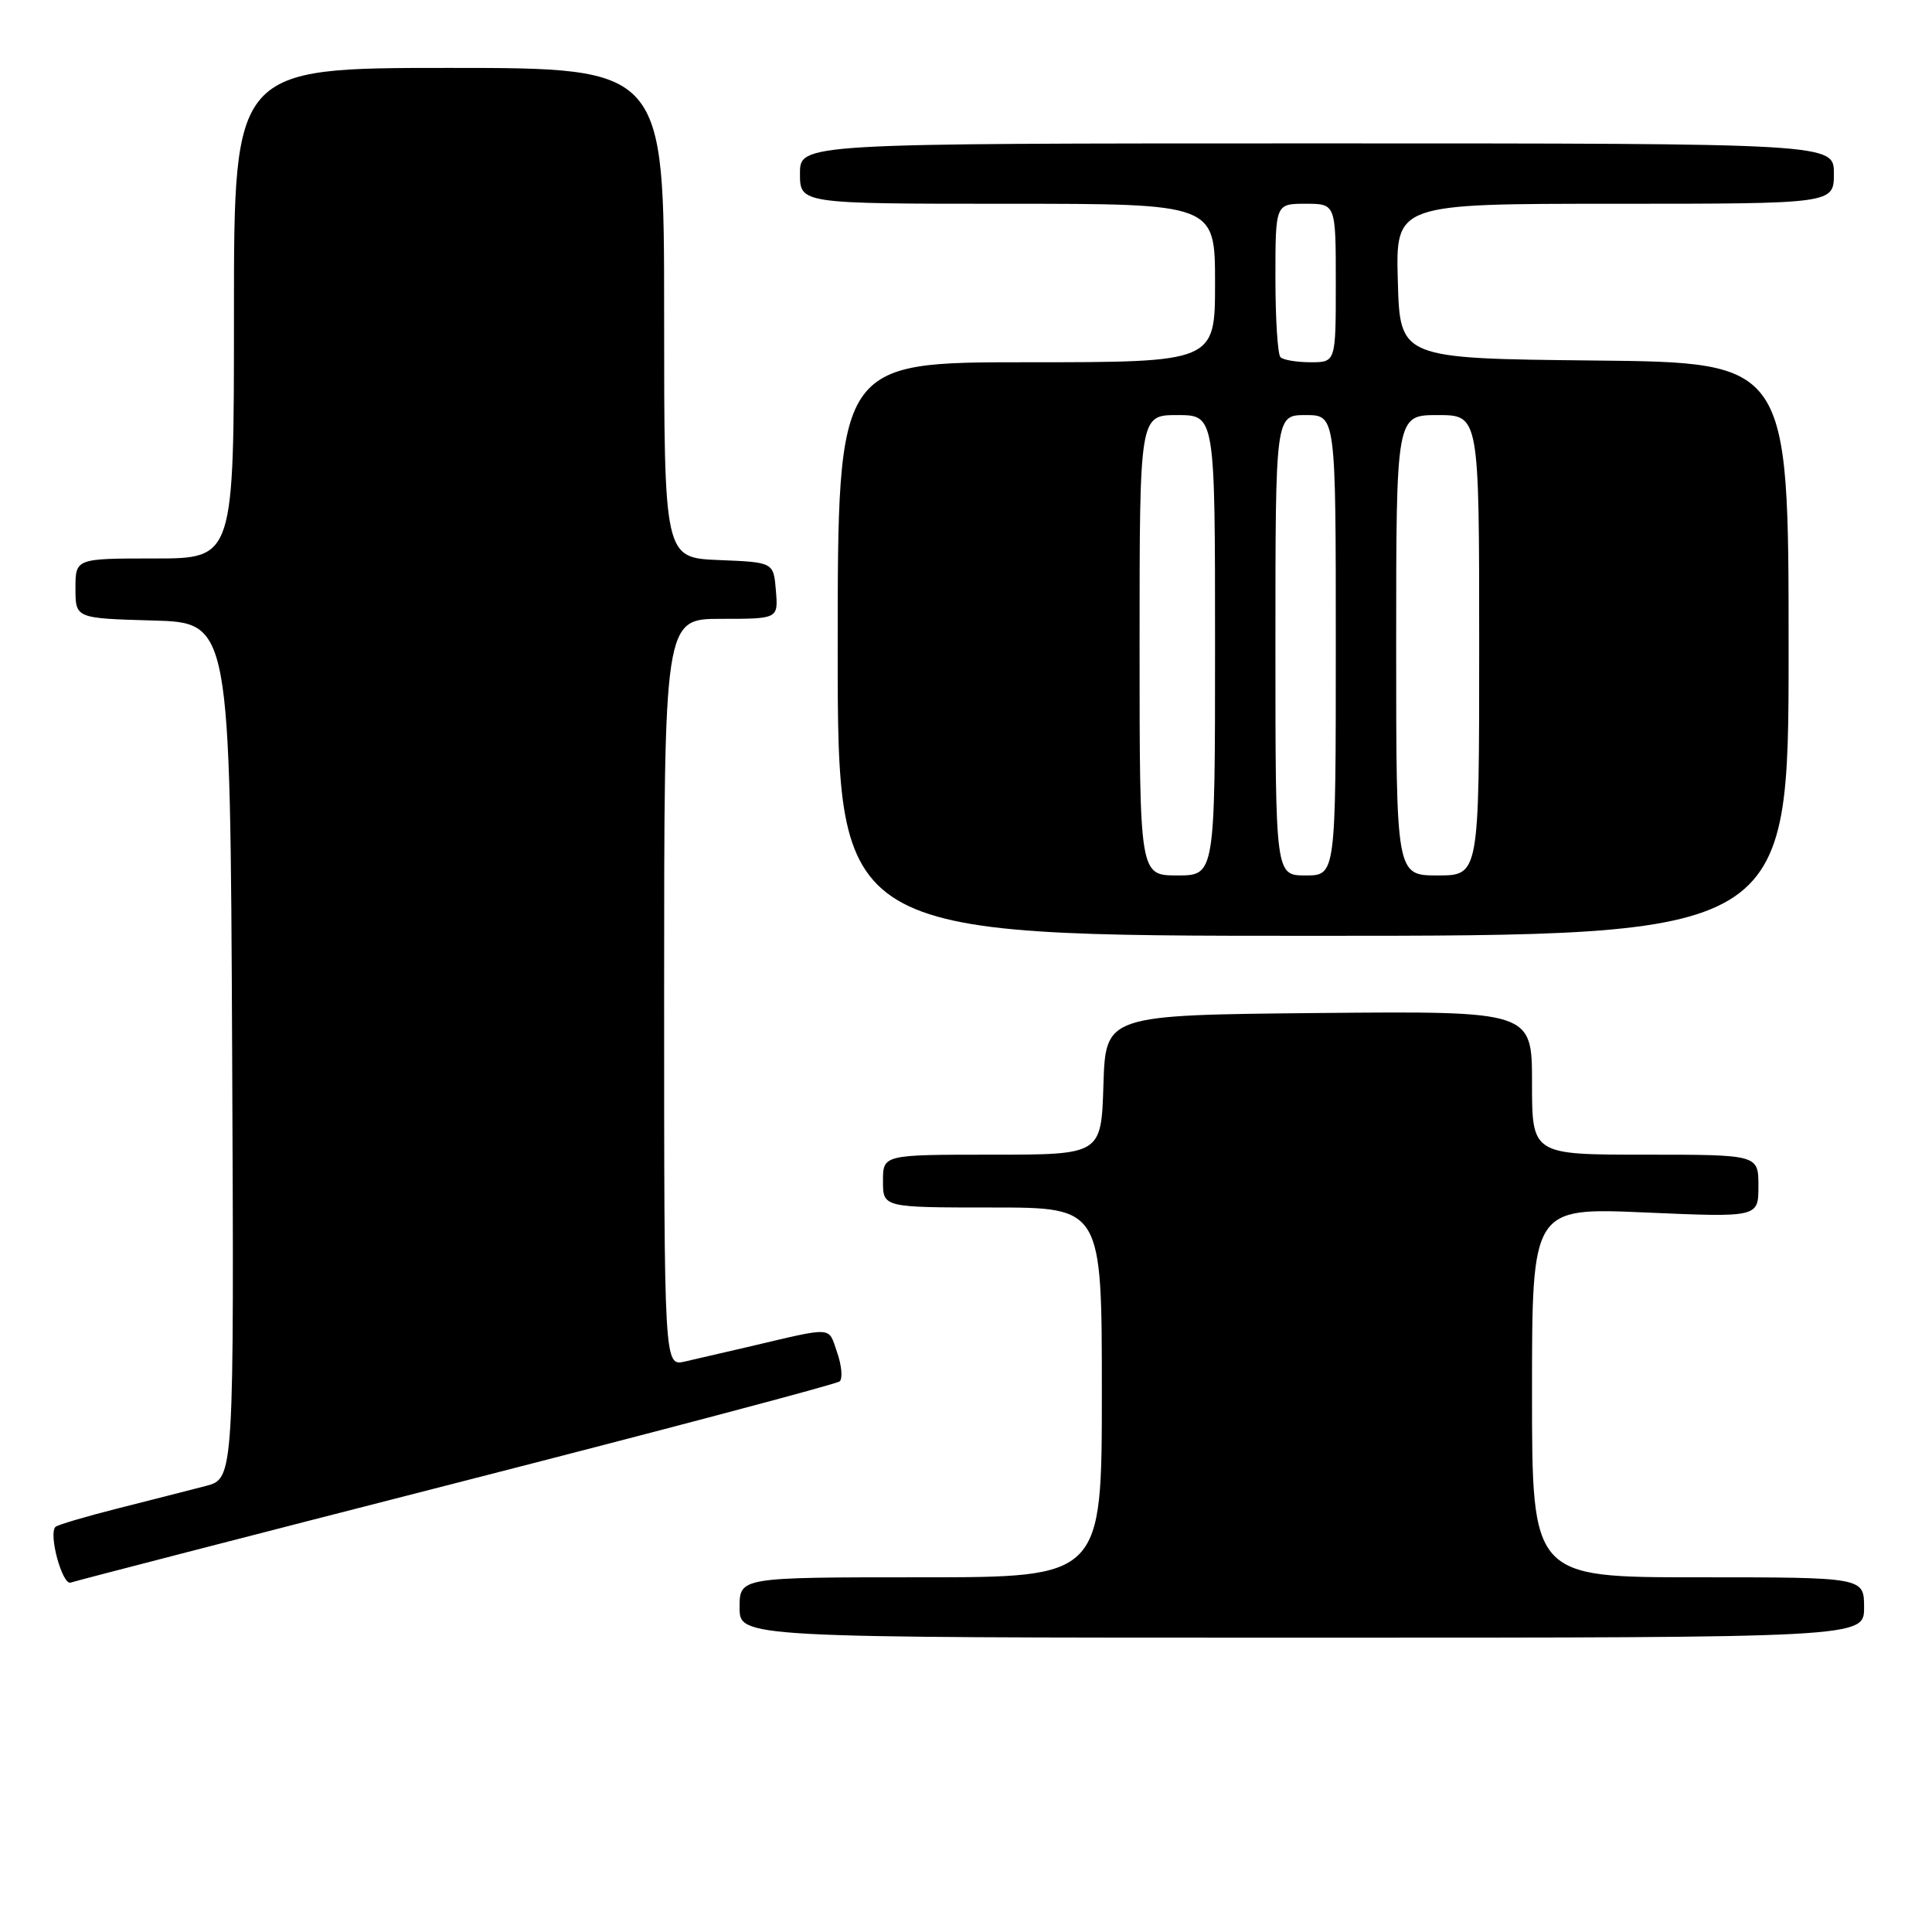 <?xml version="1.0" encoding="UTF-8" standalone="no"?>
<!DOCTYPE svg PUBLIC "-//W3C//DTD SVG 1.1//EN" "http://www.w3.org/Graphics/SVG/1.1/DTD/svg11.dtd" >
<svg xmlns="http://www.w3.org/2000/svg" xmlns:xlink="http://www.w3.org/1999/xlink" version="1.1" viewBox="0 0 256 256">
 <g >
 <path fill="currentColor"
d=" M 247.00 213.00 C 247.00 209.00 247.00 209.00 225.00 209.00 C 203.00 209.00 203.00 209.00 203.00 184.51 C 203.00 160.01 203.00 160.01 218.00 160.66 C 233.00 161.31 233.00 161.31 233.00 157.16 C 233.00 153.00 233.00 153.00 218.00 153.00 C 203.00 153.00 203.00 153.00 203.00 143.48 C 203.00 133.97 203.00 133.97 174.75 134.23 C 146.50 134.50 146.50 134.50 146.21 143.75 C 145.92 153.00 145.92 153.00 131.46 153.00 C 117.00 153.00 117.00 153.00 117.00 156.50 C 117.00 160.00 117.00 160.00 131.50 160.00 C 146.00 160.00 146.00 160.00 146.00 184.50 C 146.00 209.00 146.00 209.00 122.00 209.00 C 98.00 209.00 98.00 209.00 98.00 213.00 C 98.00 217.00 98.00 217.00 172.50 217.00 C 247.00 217.00 247.00 217.00 247.00 213.00 Z  M 60.50 196.49 C 88.00 189.45 110.84 183.40 111.26 183.04 C 111.68 182.67 111.53 180.94 110.92 179.19 C 109.70 175.70 110.68 175.76 99.00 178.50 C 95.97 179.21 92.26 180.07 90.75 180.41 C 88.00 181.04 88.00 181.04 88.00 131.52 C 88.00 82.00 88.00 82.00 95.56 82.00 C 103.12 82.00 103.12 82.00 102.81 78.25 C 102.50 74.50 102.50 74.50 95.25 74.21 C 88.00 73.91 88.00 73.91 88.00 41.46 C 88.00 9.00 88.00 9.00 59.50 9.00 C 31.00 9.00 31.00 9.00 31.00 41.50 C 31.00 74.00 31.00 74.00 20.50 74.00 C 10.00 74.00 10.00 74.00 10.00 77.97 C 10.00 81.93 10.00 81.93 20.25 82.22 C 30.50 82.50 30.50 82.50 30.76 139.21 C 31.02 195.92 31.02 195.92 27.26 196.90 C 25.19 197.44 19.97 198.77 15.66 199.86 C 11.35 200.95 7.61 202.06 7.35 202.32 C 6.39 203.27 8.27 210.11 9.37 209.70 C 9.99 209.48 33.00 203.53 60.50 196.49 Z  M 237.00 86.02 C 237.00 48.03 237.00 48.03 211.25 47.77 C 185.50 47.50 185.50 47.50 185.22 37.25 C 184.93 27.00 184.93 27.00 213.97 27.00 C 243.00 27.00 243.00 27.00 243.00 23.00 C 243.00 19.00 243.00 19.00 174.50 19.00 C 106.00 19.00 106.00 19.00 106.00 23.00 C 106.00 27.00 106.00 27.00 133.50 27.00 C 161.00 27.00 161.00 27.00 161.00 37.50 C 161.00 48.00 161.00 48.00 136.00 48.00 C 111.00 48.00 111.00 48.00 111.00 86.00 C 111.00 124.00 111.00 124.00 174.00 124.00 C 237.00 124.00 237.00 124.00 237.00 86.02 Z  M 151.00 85.50 C 151.00 55.00 151.00 55.00 156.00 55.00 C 161.00 55.00 161.00 55.00 161.00 85.50 C 161.00 116.00 161.00 116.00 156.00 116.00 C 151.00 116.00 151.00 116.00 151.00 85.50 Z  M 169.00 85.50 C 169.00 55.00 169.00 55.00 173.00 55.00 C 177.00 55.00 177.00 55.00 177.00 85.50 C 177.00 116.00 177.00 116.00 173.00 116.00 C 169.00 116.00 169.00 116.00 169.00 85.50 Z  M 185.00 85.50 C 185.00 55.00 185.00 55.00 190.50 55.00 C 196.00 55.00 196.00 55.00 196.00 85.50 C 196.00 116.00 196.00 116.00 190.50 116.00 C 185.00 116.00 185.00 116.00 185.00 85.50 Z  M 169.67 47.33 C 169.30 46.97 169.00 42.24 169.00 36.83 C 169.00 27.00 169.00 27.00 173.00 27.00 C 177.00 27.00 177.00 27.00 177.00 37.50 C 177.00 48.00 177.00 48.00 173.67 48.00 C 171.83 48.00 170.03 47.70 169.67 47.33 Z "/>
</g>
</svg>